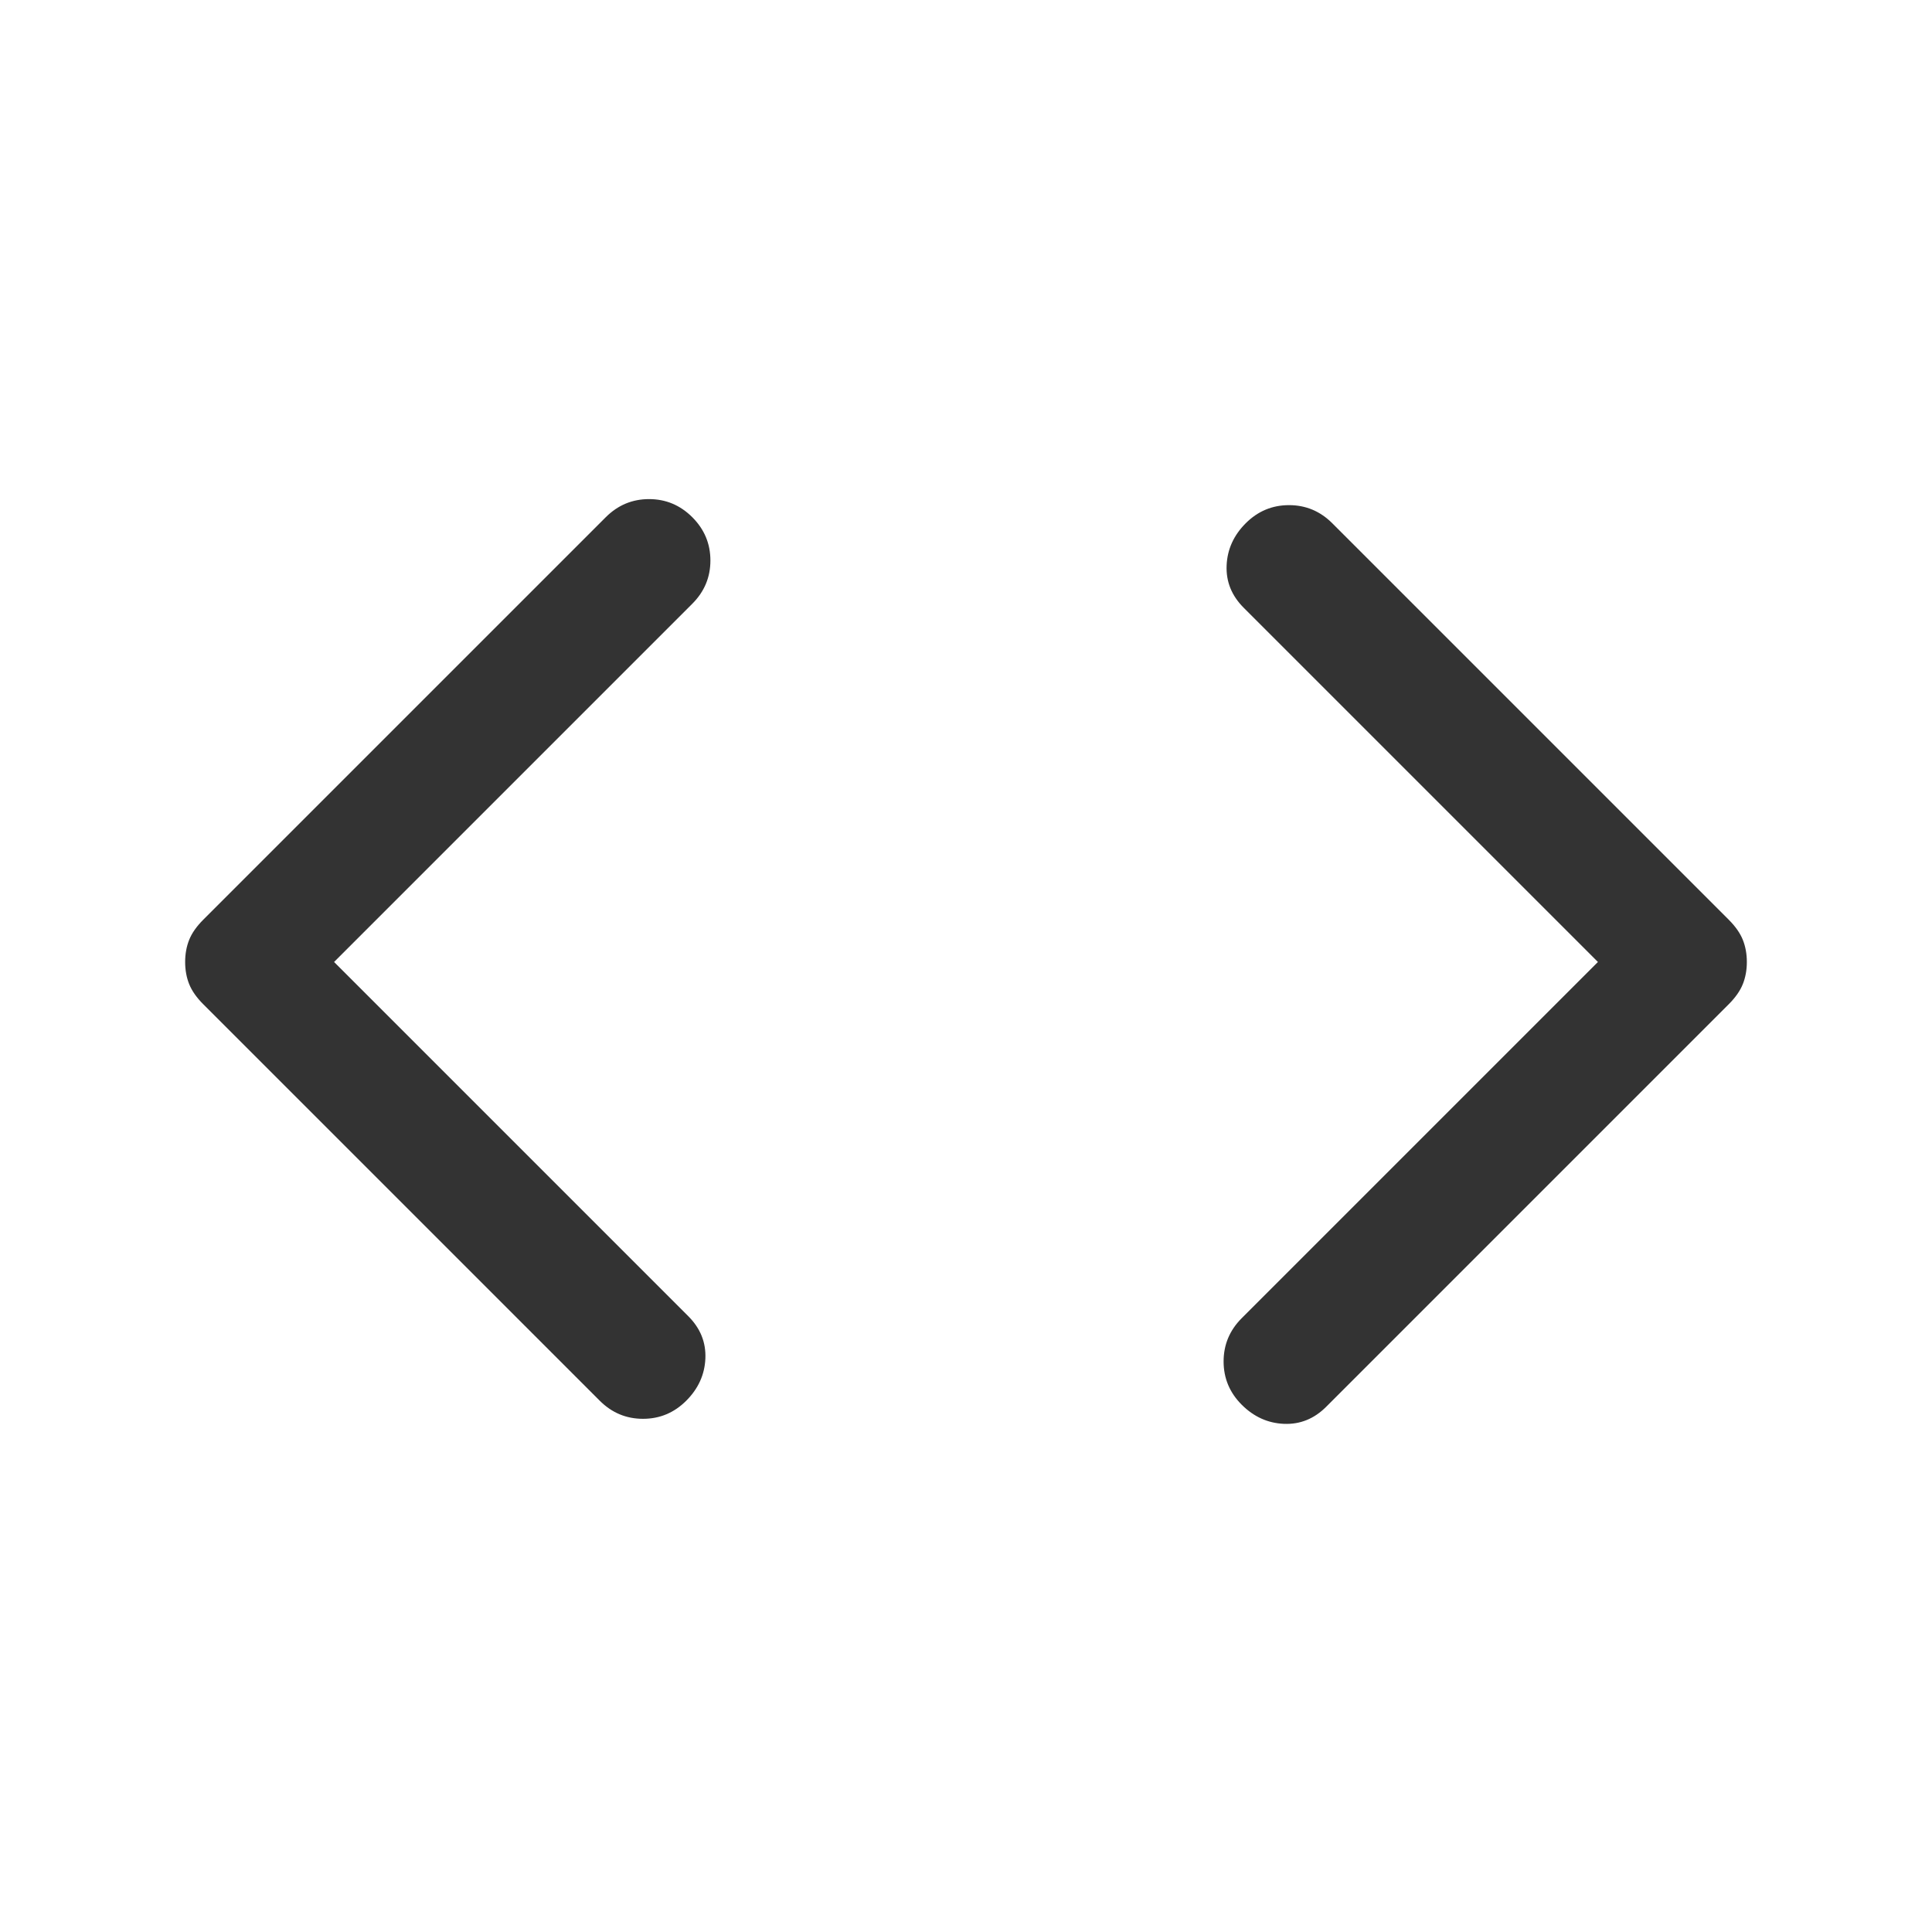 <svg xmlns="http://www.w3.org/2000/svg" height="48px" viewBox="0 -960 960 960" width="48px" fill="#333333"><path d="m166-482 176 176q9 9 8.5 21t-9.5 21q-9 9-21.5 9t-21.5-9L101-461q-5-5-7-10t-2-11q0-6 2-11t7-10l200-200q9-9 21.5-9t21.5 9q9 9 9 21.5t-9 21.5L166-482Zm628 0L618-658q-9-9-8.5-21t9.5-21q9-9 21.5-9t21.5 9l197 197q5 5 7 10t2 11q0 6-2 11t-7 10L659-261q-9 9-21 8.5t-21-9.5q-9-9-9-21.5t9-21.5l177-177Z"/></svg>